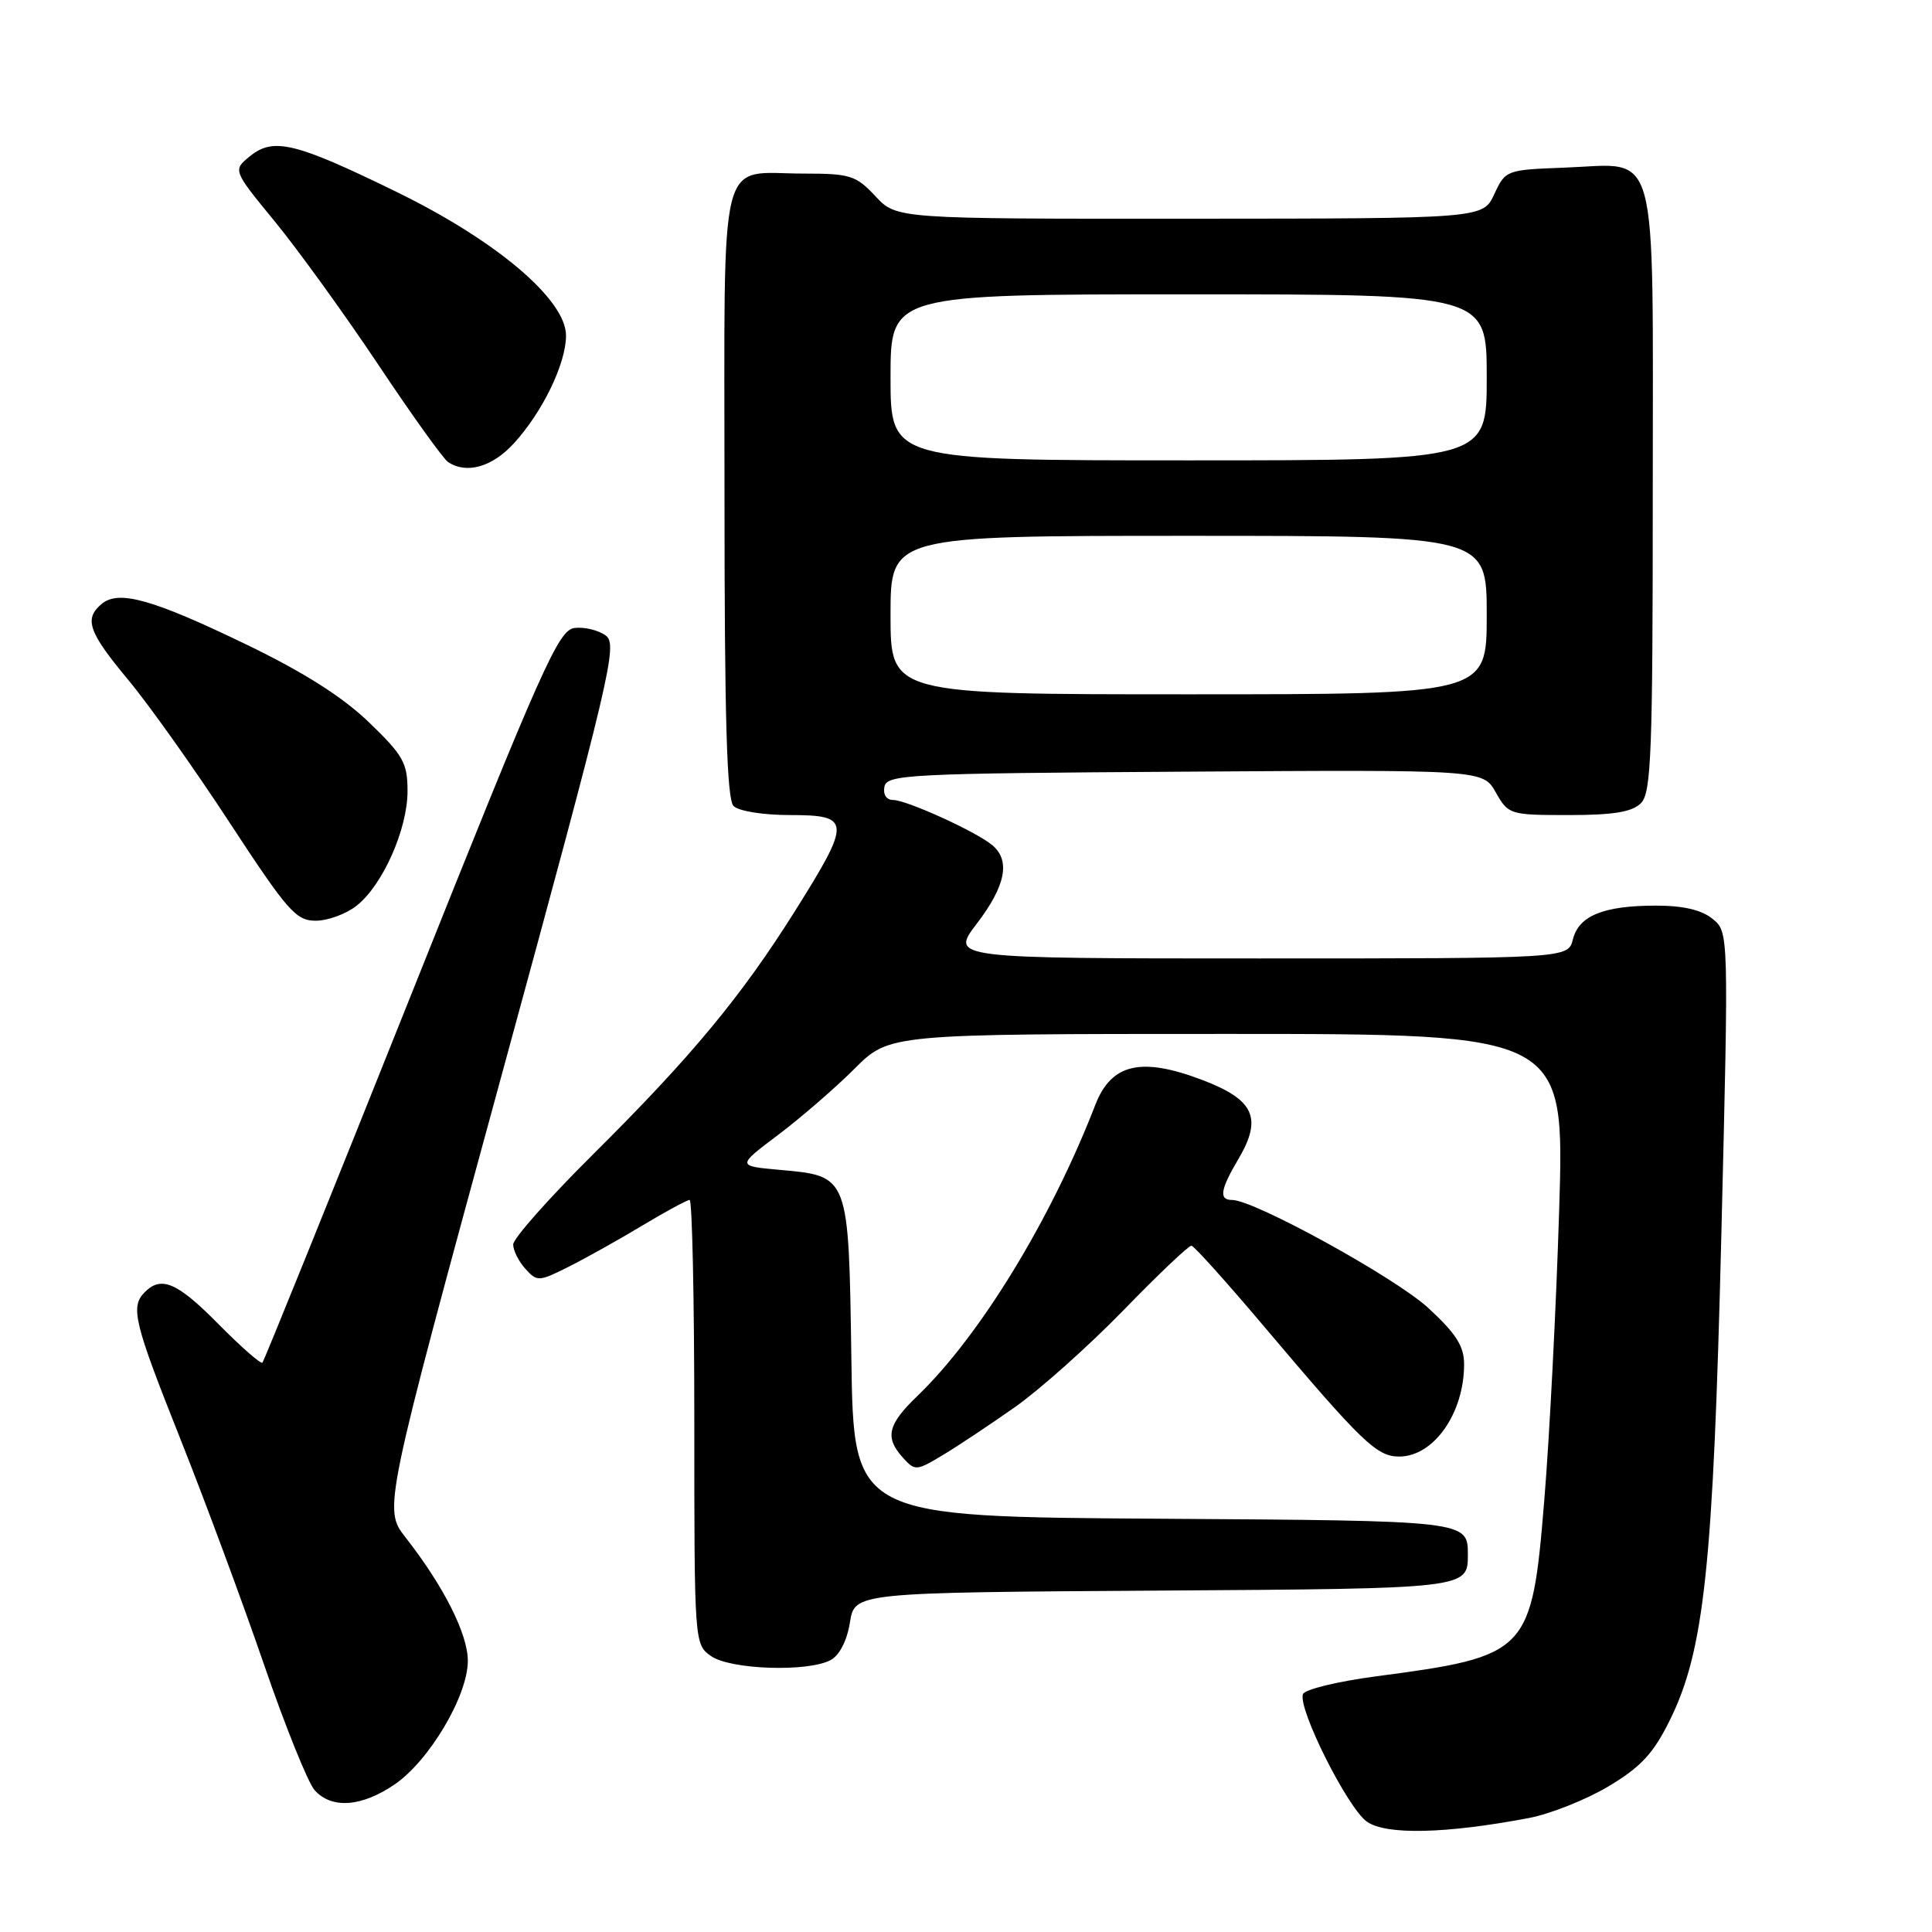 <?xml version="1.0" encoding="UTF-8" standalone="no"?>
<!DOCTYPE svg PUBLIC "-//W3C//DTD SVG 1.1//EN" "http://www.w3.org/Graphics/SVG/1.1/DTD/svg11.dtd" >
<svg xmlns="http://www.w3.org/2000/svg" xmlns:xlink="http://www.w3.org/1999/xlink" version="1.1" viewBox="0 0 256 256">
 <g >
 <path fill="currentColor"
d=" M 202.62 240.89 C 205.43 240.35 210.16 238.47 213.12 236.71 C 217.40 234.15 219.06 232.38 221.23 228.00 C 225.83 218.71 227.01 207.64 228.09 163.50 C 229.07 123.50 229.07 123.50 226.92 121.75 C 225.48 120.57 223.04 120.00 219.45 120.00 C 212.48 120.00 209.21 121.33 208.42 124.46 C 207.78 127.00 207.78 127.00 166.85 127.00 C 125.91 127.00 125.91 127.00 129.45 122.36 C 133.27 117.36 133.92 114.00 131.46 111.97 C 129.31 110.18 120.11 106.00 118.33 106.00 C 117.46 106.00 116.99 105.28 117.19 104.25 C 117.50 102.62 120.32 102.48 157.01 102.25 C 196.50 101.99 196.50 101.99 198.20 105.00 C 199.87 107.94 200.06 108.00 207.88 108.00 C 213.80 108.00 216.26 107.59 217.43 106.43 C 218.80 105.05 219.00 99.91 219.00 65.08 C 219.00 18.20 219.96 21.74 207.37 22.21 C 199.59 22.50 199.48 22.54 198.00 25.73 C 196.50 28.96 196.50 28.96 157.65 28.98 C 118.80 29.00 118.80 29.00 116.00 26.00 C 113.43 23.25 112.65 23.00 106.53 23.00 C 95.01 23.00 96.00 19.00 96.00 65.34 C 96.00 95.32 96.31 105.91 97.20 106.80 C 97.88 107.48 101.13 108.00 104.70 108.00 C 112.77 108.00 112.81 108.81 105.42 120.59 C 98.22 132.06 91.61 140.02 78.56 152.98 C 72.75 158.75 68.00 164.11 68.00 164.90 C 68.00 165.69 68.73 167.15 69.62 168.13 C 71.17 169.85 71.41 169.83 75.37 167.84 C 77.64 166.70 82.03 164.25 85.13 162.38 C 88.23 160.52 91.04 159.00 91.38 159.00 C 91.72 159.00 92.00 172.25 92.00 188.44 C 92.00 217.74 92.01 217.89 94.22 219.44 C 96.78 221.24 107.05 221.58 110.06 219.97 C 111.24 219.34 112.23 217.40 112.62 214.98 C 113.25 211.02 113.25 211.02 153.88 210.76 C 194.50 210.50 194.50 210.50 194.50 206.00 C 194.50 201.50 194.50 201.50 153.81 201.24 C 113.11 200.98 113.11 200.98 112.81 180.02 C 112.45 155.64 112.53 155.84 103.29 155.01 C 97.63 154.50 97.63 154.50 103.13 150.36 C 106.15 148.08 110.69 144.15 113.23 141.61 C 117.84 137.00 117.84 137.00 162.58 137.00 C 207.32 137.00 207.32 137.00 206.60 160.25 C 206.21 173.04 205.32 190.35 204.63 198.73 C 202.96 219.03 202.57 219.45 182.29 222.13 C 177.22 222.80 172.88 223.86 172.65 224.48 C 171.93 226.35 178.56 239.58 181.12 241.38 C 183.66 243.17 191.59 242.99 202.62 240.89 Z  M 52.27 236.46 C 56.86 233.34 61.98 224.72 61.99 220.09 C 62.00 216.54 58.82 210.22 53.74 203.72 C 50.79 199.94 50.79 199.94 66.40 142.72 C 80.96 89.34 81.89 85.41 80.26 84.21 C 79.29 83.50 77.44 83.05 76.13 83.21 C 74.00 83.47 71.88 88.22 54.47 131.83 C 43.85 158.42 34.99 180.34 34.77 180.56 C 34.56 180.77 31.95 178.49 28.98 175.48 C 23.51 169.94 21.39 169.01 19.20 171.20 C 17.24 173.16 17.72 175.13 23.90 190.67 C 27.15 198.83 32.12 212.24 34.95 220.47 C 37.78 228.71 40.82 236.25 41.70 237.22 C 43.96 239.72 47.90 239.43 52.27 236.46 Z  M 134.50 186.44 C 137.80 184.11 144.27 178.34 148.87 173.61 C 153.47 168.87 157.52 165.03 157.87 165.06 C 158.22 165.09 162.55 169.91 167.50 175.77 C 180.50 191.15 182.42 193.00 185.40 193.00 C 189.97 193.00 194.00 187.28 194.00 180.78 C 194.00 178.37 192.95 176.72 189.25 173.31 C 184.89 169.29 166.17 158.99 163.25 159.00 C 161.48 159.00 161.69 157.64 164.11 153.55 C 167.29 148.15 166.19 145.73 159.38 143.13 C 151.23 140.01 147.26 140.92 145.14 146.39 C 139.24 161.62 129.85 176.99 121.58 184.95 C 117.61 188.77 117.21 190.47 119.65 193.16 C 121.24 194.92 121.42 194.91 124.90 192.82 C 126.88 191.64 131.20 188.76 134.50 186.44 Z  M 47.24 120.02 C 50.70 117.31 54.00 109.88 54.00 104.83 C 54.00 101.09 53.44 100.09 48.89 95.71 C 45.39 92.34 40.29 89.10 32.64 85.40 C 20.24 79.41 15.74 78.14 13.49 80.01 C 11.10 81.99 11.70 83.72 16.96 90.05 C 19.70 93.33 25.76 101.86 30.43 109.01 C 38.10 120.72 39.22 122.00 41.83 122.00 C 43.43 122.00 45.86 121.11 47.24 120.02 Z  M 68.09 58.75 C 71.90 54.58 75.00 48.17 75.00 44.47 C 75.00 39.71 65.82 31.92 52.59 25.45 C 39.14 18.88 36.25 18.17 33.13 20.69 C 30.84 22.55 30.84 22.55 36.44 29.38 C 39.52 33.14 45.69 41.68 50.15 48.36 C 54.60 55.04 58.76 60.83 59.38 61.23 C 61.84 62.85 65.22 61.88 68.09 58.75 Z  M 118.00 81.50 C 118.00 71.00 118.00 71.00 157.50 71.00 C 197.00 71.00 197.00 71.00 197.00 81.50 C 197.00 92.00 197.00 92.00 157.50 92.00 C 118.00 92.00 118.00 92.00 118.00 81.50 Z  M 118.00 50.00 C 118.00 39.00 118.00 39.00 157.50 39.00 C 197.00 39.00 197.00 39.00 197.00 50.00 C 197.00 61.00 197.00 61.00 157.50 61.00 C 118.00 61.00 118.00 61.00 118.00 50.00 Z "/>
</g>
</svg>